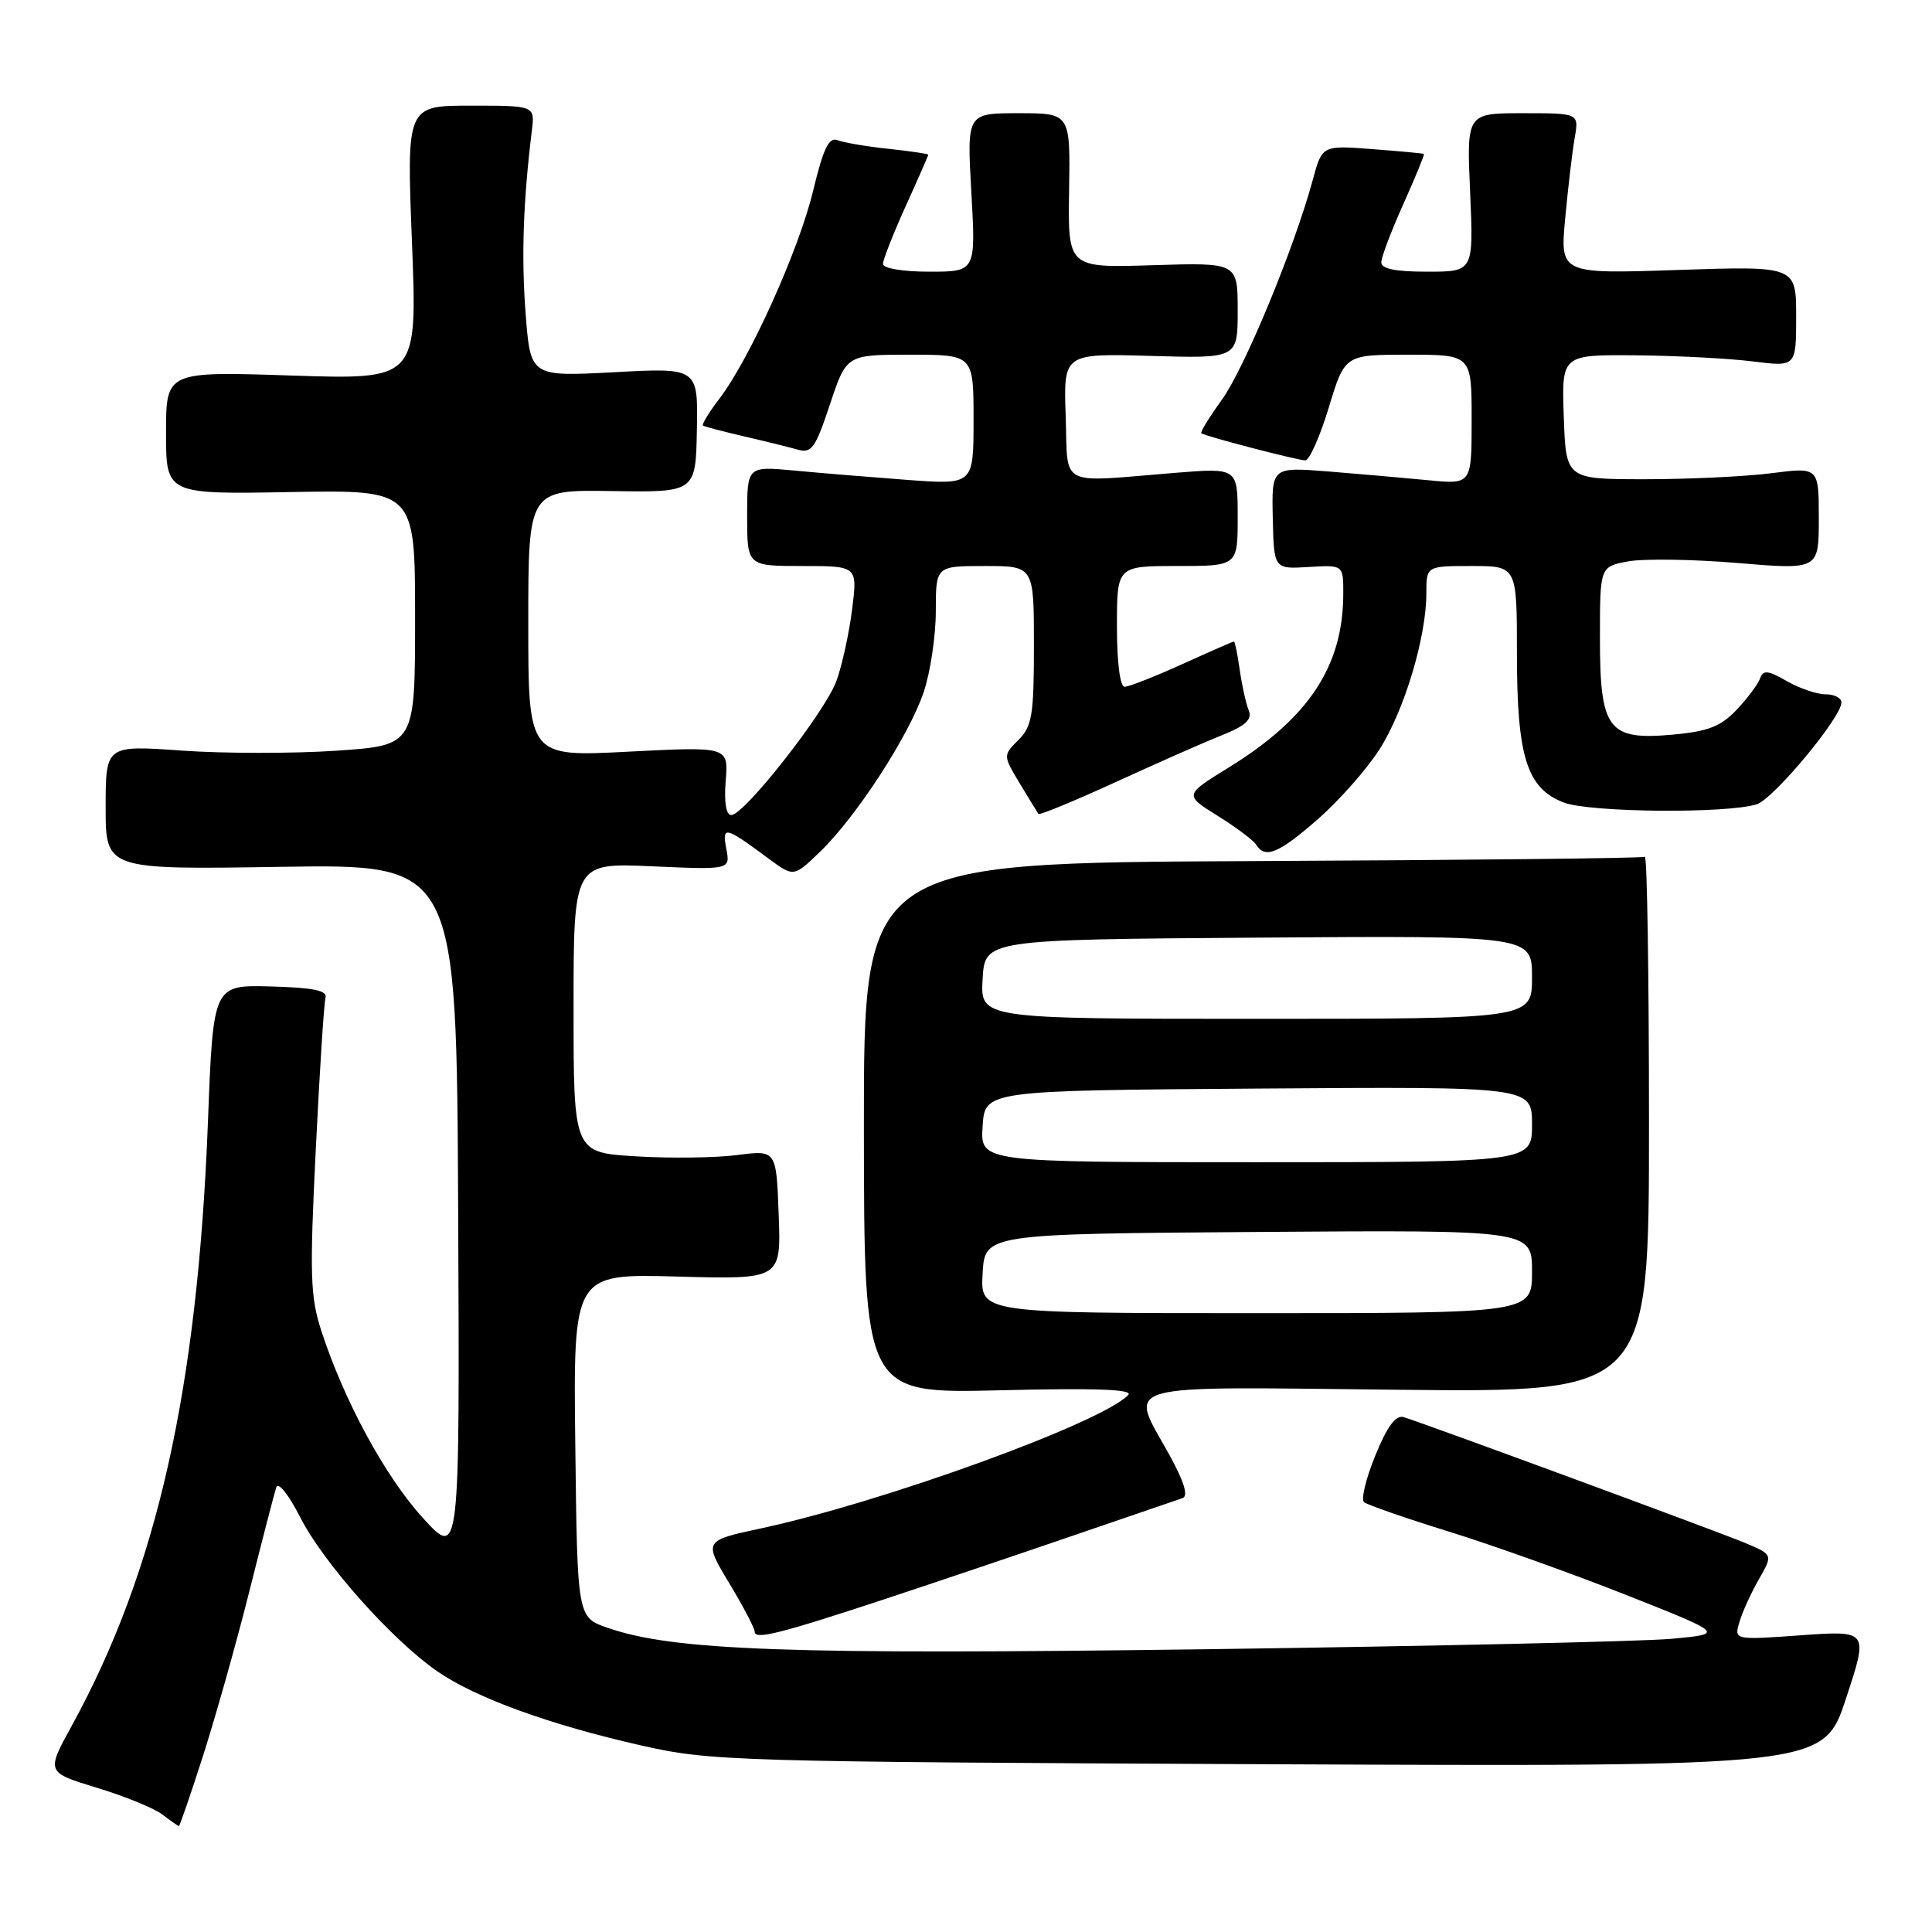 <?xml version="1.0" encoding="UTF-8" standalone="no"?>
<!DOCTYPE svg PUBLIC "-//W3C//DTD SVG 1.1//EN" "http://www.w3.org/Graphics/SVG/1.1/DTD/svg11.dtd" >
<svg xmlns="http://www.w3.org/2000/svg" xmlns:xlink="http://www.w3.org/1999/xlink" version="1.1" viewBox="0 0 256 256">
 <g >
 <path fill="currentColor"
d=" M 26.93 232.57 C 28.59 227.38 31.35 217.59 33.05 210.82 C 34.75 204.04 36.35 197.87 36.60 197.10 C 36.86 196.30 38.22 197.99 39.78 201.05 C 42.85 207.09 51.93 217.29 57.93 221.45 C 63.01 224.97 72.87 228.55 85.00 231.29 C 94.16 233.36 97.11 233.45 168.07 233.77 C 241.63 234.09 241.63 234.09 244.60 225.07 C 247.58 216.05 247.58 216.05 238.67 216.68 C 229.76 217.32 229.76 217.32 230.49 214.91 C 230.88 213.58 232.04 211.04 233.07 209.25 C 234.93 206.00 234.93 206.00 231.22 204.44 C 227.55 202.91 188.92 188.67 186.00 187.78 C 184.95 187.46 183.83 188.97 182.24 192.85 C 181.00 195.89 180.32 198.68 180.74 199.04 C 181.16 199.40 186.22 201.16 192.00 202.95 C 197.78 204.74 208.35 208.52 215.50 211.35 C 228.50 216.50 228.50 216.50 221.50 217.15 C 217.65 217.50 189.98 218.12 160.00 218.53 C 104.53 219.27 89.25 218.73 80.50 215.69 C 76.50 214.30 76.50 214.30 76.23 191.54 C 75.96 168.77 75.96 168.77 89.73 169.15 C 103.50 169.53 103.50 169.53 103.18 160.95 C 102.87 152.38 102.87 152.38 97.68 153.05 C 94.83 153.42 88.79 153.50 84.25 153.22 C 76.00 152.72 76.00 152.72 76.00 133.52 C 76.00 114.33 76.00 114.33 86.39 114.79 C 96.77 115.25 96.77 115.25 96.24 112.48 C 95.65 109.38 96.04 109.47 101.83 113.76 C 105.17 116.23 105.17 116.23 108.66 112.86 C 113.47 108.23 120.45 97.47 122.39 91.72 C 123.28 89.08 124.00 84.25 124.00 80.97 C 124.00 75.00 124.00 75.00 130.50 75.00 C 137.00 75.00 137.00 75.00 137.00 85.50 C 137.00 94.75 136.76 96.24 134.95 98.05 C 132.90 100.10 132.90 100.10 135.12 103.80 C 136.35 105.84 137.46 107.66 137.60 107.85 C 137.75 108.04 142.32 106.15 147.77 103.66 C 153.22 101.16 159.57 98.35 161.89 97.43 C 165.08 96.15 165.95 95.34 165.46 94.12 C 165.10 93.23 164.56 90.81 164.27 88.75 C 163.98 86.69 163.63 85.00 163.51 85.00 C 163.38 85.00 160.30 86.35 156.66 88.00 C 153.02 89.65 149.58 91.00 149.02 91.00 C 148.41 91.00 148.00 87.78 148.00 83.00 C 148.00 75.00 148.00 75.00 156.00 75.00 C 164.00 75.00 164.00 75.00 164.00 68.49 C 164.00 61.99 164.00 61.99 155.75 62.65 C 139.99 63.93 141.54 64.72 141.21 55.16 C 140.92 46.83 140.92 46.83 152.46 47.16 C 164.00 47.50 164.00 47.50 164.00 41.14 C 164.00 34.79 164.00 34.79 152.75 35.14 C 141.50 35.50 141.50 35.50 141.66 25.25 C 141.83 15.00 141.83 15.00 134.97 15.00 C 128.11 15.00 128.11 15.00 128.71 25.50 C 129.30 36.00 129.30 36.00 123.15 36.00 C 119.63 36.00 117.00 35.56 117.00 34.98 C 117.00 34.42 118.35 30.98 120.00 27.34 C 121.65 23.70 123.00 20.62 123.00 20.50 C 123.00 20.38 120.64 20.03 117.75 19.72 C 114.86 19.42 111.83 18.90 111.00 18.58 C 109.83 18.13 109.11 19.61 107.75 25.25 C 105.86 33.12 99.37 47.51 95.33 52.82 C 93.94 54.64 92.96 56.25 93.15 56.39 C 93.34 56.53 95.75 57.16 98.50 57.80 C 101.25 58.43 104.46 59.23 105.64 59.56 C 107.54 60.11 108.02 59.44 109.97 53.59 C 112.16 47.00 112.16 47.00 120.58 47.00 C 129.00 47.00 129.00 47.00 129.00 55.62 C 129.00 64.24 129.00 64.24 120.25 63.59 C 115.44 63.23 108.69 62.68 105.25 62.35 C 99.00 61.77 99.00 61.77 99.00 68.38 C 99.00 75.00 99.00 75.00 106.32 75.00 C 113.63 75.00 113.63 75.00 112.91 80.75 C 112.51 83.91 111.58 88.17 110.84 90.21 C 109.36 94.31 98.63 108.00 96.89 108.00 C 96.21 108.00 95.93 106.30 96.16 103.46 C 96.52 98.92 96.52 98.92 83.26 99.60 C 70.00 100.29 70.00 100.29 70.00 82.59 C 70.00 64.89 70.00 64.89 81.09 65.07 C 92.18 65.24 92.18 65.24 92.34 56.98 C 92.50 48.72 92.50 48.72 81.39 49.32 C 70.29 49.91 70.29 49.91 69.65 41.57 C 69.07 34.08 69.32 26.70 70.48 17.25 C 70.87 14.00 70.87 14.00 62.37 14.00 C 53.87 14.00 53.87 14.00 54.59 32.15 C 55.30 50.31 55.30 50.31 38.65 49.76 C 22.00 49.21 22.00 49.21 22.00 57.35 C 22.00 65.50 22.00 65.50 38.50 65.20 C 55.00 64.91 55.00 64.91 55.00 81.83 C 55.00 98.76 55.00 98.76 44.62 99.47 C 38.90 99.86 29.68 99.85 24.12 99.46 C 14.00 98.74 14.00 98.74 14.00 106.99 C 14.00 115.23 14.00 115.23 37.25 114.86 C 60.50 114.50 60.50 114.50 60.71 160.50 C 60.92 206.50 60.92 206.50 56.04 201.14 C 51.06 195.69 45.60 185.63 42.58 176.35 C 41.11 171.83 41.02 168.94 41.84 152.35 C 42.35 141.98 42.93 132.92 43.13 132.21 C 43.41 131.25 41.55 130.87 35.88 130.71 C 28.25 130.50 28.25 130.50 27.56 148.50 C 26.19 184.15 20.80 208.09 9.51 228.67 C 6.12 234.84 6.12 234.84 12.81 236.88 C 16.49 237.99 20.40 239.59 21.50 240.42 C 22.60 241.26 23.59 241.95 23.70 241.97 C 23.81 241.99 25.27 237.75 26.93 232.57 Z  M 117.00 211.97 C 123.33 209.88 134.57 206.09 142.00 203.54 C 149.43 200.99 156.04 198.73 156.69 198.51 C 157.49 198.24 156.92 196.37 154.96 192.80 C 149.60 183.08 147.26 183.75 185.25 184.15 C 218.50 184.50 218.50 184.50 218.50 148.85 C 218.50 129.24 218.25 113.34 217.95 113.53 C 217.65 113.72 194.23 113.97 165.92 114.10 C 114.45 114.33 114.45 114.33 114.47 149.49 C 114.50 184.66 114.50 184.66 132.50 184.22 C 145.14 183.91 150.20 184.09 149.50 184.84 C 146.03 188.51 117.08 199.03 100.87 202.51 C 93.24 204.15 93.24 204.15 96.62 209.77 C 98.48 212.85 100.00 215.75 100.00 216.21 C 100.00 217.31 103.28 216.49 117.00 211.97 Z  M 174.64 108.53 C 177.45 106.07 181.12 101.91 182.80 99.28 C 186.09 94.12 189.00 84.41 189.00 78.61 C 189.00 75.00 189.00 75.00 195.00 75.00 C 201.00 75.00 201.00 75.00 201.00 86.53 C 201.00 100.31 202.30 104.45 207.21 106.34 C 210.67 107.66 228.81 107.83 232.78 106.57 C 235.01 105.86 244.00 95.05 244.00 93.08 C 244.00 92.48 243.06 92.00 241.90 92.00 C 240.75 92.00 238.44 91.21 236.76 90.25 C 234.28 88.82 233.63 88.75 233.23 89.87 C 232.97 90.63 231.57 92.50 230.13 94.03 C 228.02 96.26 226.36 96.91 221.68 97.34 C 213.07 98.12 212.00 96.71 212.00 84.55 C 212.00 75.09 212.00 75.09 215.71 74.39 C 217.76 74.01 224.28 74.10 230.22 74.60 C 241.00 75.50 241.00 75.50 241.00 68.70 C 241.00 61.90 241.00 61.90 234.75 62.70 C 231.31 63.14 223.78 63.50 218.00 63.50 C 207.50 63.50 207.50 63.50 207.21 55.25 C 206.92 47.00 206.92 47.00 216.71 47.08 C 222.09 47.13 229.09 47.49 232.25 47.89 C 238.00 48.61 238.00 48.61 238.00 41.93 C 238.00 35.25 238.00 35.25 222.36 35.77 C 206.71 36.30 206.71 36.30 207.40 28.90 C 207.78 24.83 208.34 20.04 208.66 18.25 C 209.22 15.00 209.22 15.00 201.78 15.00 C 194.33 15.00 194.33 15.00 194.80 25.50 C 195.26 36.00 195.26 36.00 189.13 36.00 C 184.88 36.00 183.01 35.62 183.03 34.75 C 183.04 34.06 184.36 30.58 185.96 27.02 C 187.56 23.45 188.78 20.47 188.68 20.40 C 188.58 20.32 185.51 20.04 181.85 19.76 C 175.19 19.25 175.19 19.25 173.94 23.87 C 171.49 32.89 164.89 48.85 161.89 52.99 C 160.22 55.30 159.00 57.29 159.18 57.41 C 159.77 57.83 171.96 61.00 172.96 61.00 C 173.50 61.00 174.90 57.85 176.07 54.00 C 178.19 47.00 178.19 47.00 186.60 47.00 C 195.00 47.00 195.00 47.00 195.00 55.60 C 195.00 64.20 195.00 64.20 189.25 63.63 C 186.09 63.33 180.12 62.80 176.00 62.47 C 168.50 61.88 168.50 61.88 168.65 68.65 C 168.80 75.41 168.80 75.41 173.40 75.13 C 178.00 74.85 178.00 74.85 177.99 78.67 C 177.98 88.25 173.44 95.14 162.81 101.70 C 156.91 105.34 156.91 105.34 161.36 108.11 C 163.81 109.64 166.11 111.36 166.46 111.94 C 167.63 113.83 169.45 113.08 174.64 108.53 Z  M 130.20 168.75 C 130.50 163.50 130.50 163.50 166.75 163.24 C 203.00 162.98 203.00 162.98 203.00 168.49 C 203.00 174.00 203.00 174.00 166.45 174.00 C 129.90 174.00 129.90 174.00 130.20 168.75 Z  M 130.20 149.25 C 130.50 144.50 130.50 144.50 166.75 144.24 C 203.00 143.98 203.00 143.98 203.00 148.99 C 203.00 154.00 203.00 154.00 166.45 154.00 C 129.89 154.00 129.89 154.00 130.20 149.25 Z  M 130.20 129.75 C 130.50 124.50 130.50 124.50 166.75 124.24 C 203.00 123.98 203.00 123.98 203.00 129.49 C 203.00 135.00 203.00 135.00 166.45 135.00 C 129.90 135.00 129.90 135.00 130.20 129.75 Z "/>
</g>
</svg>